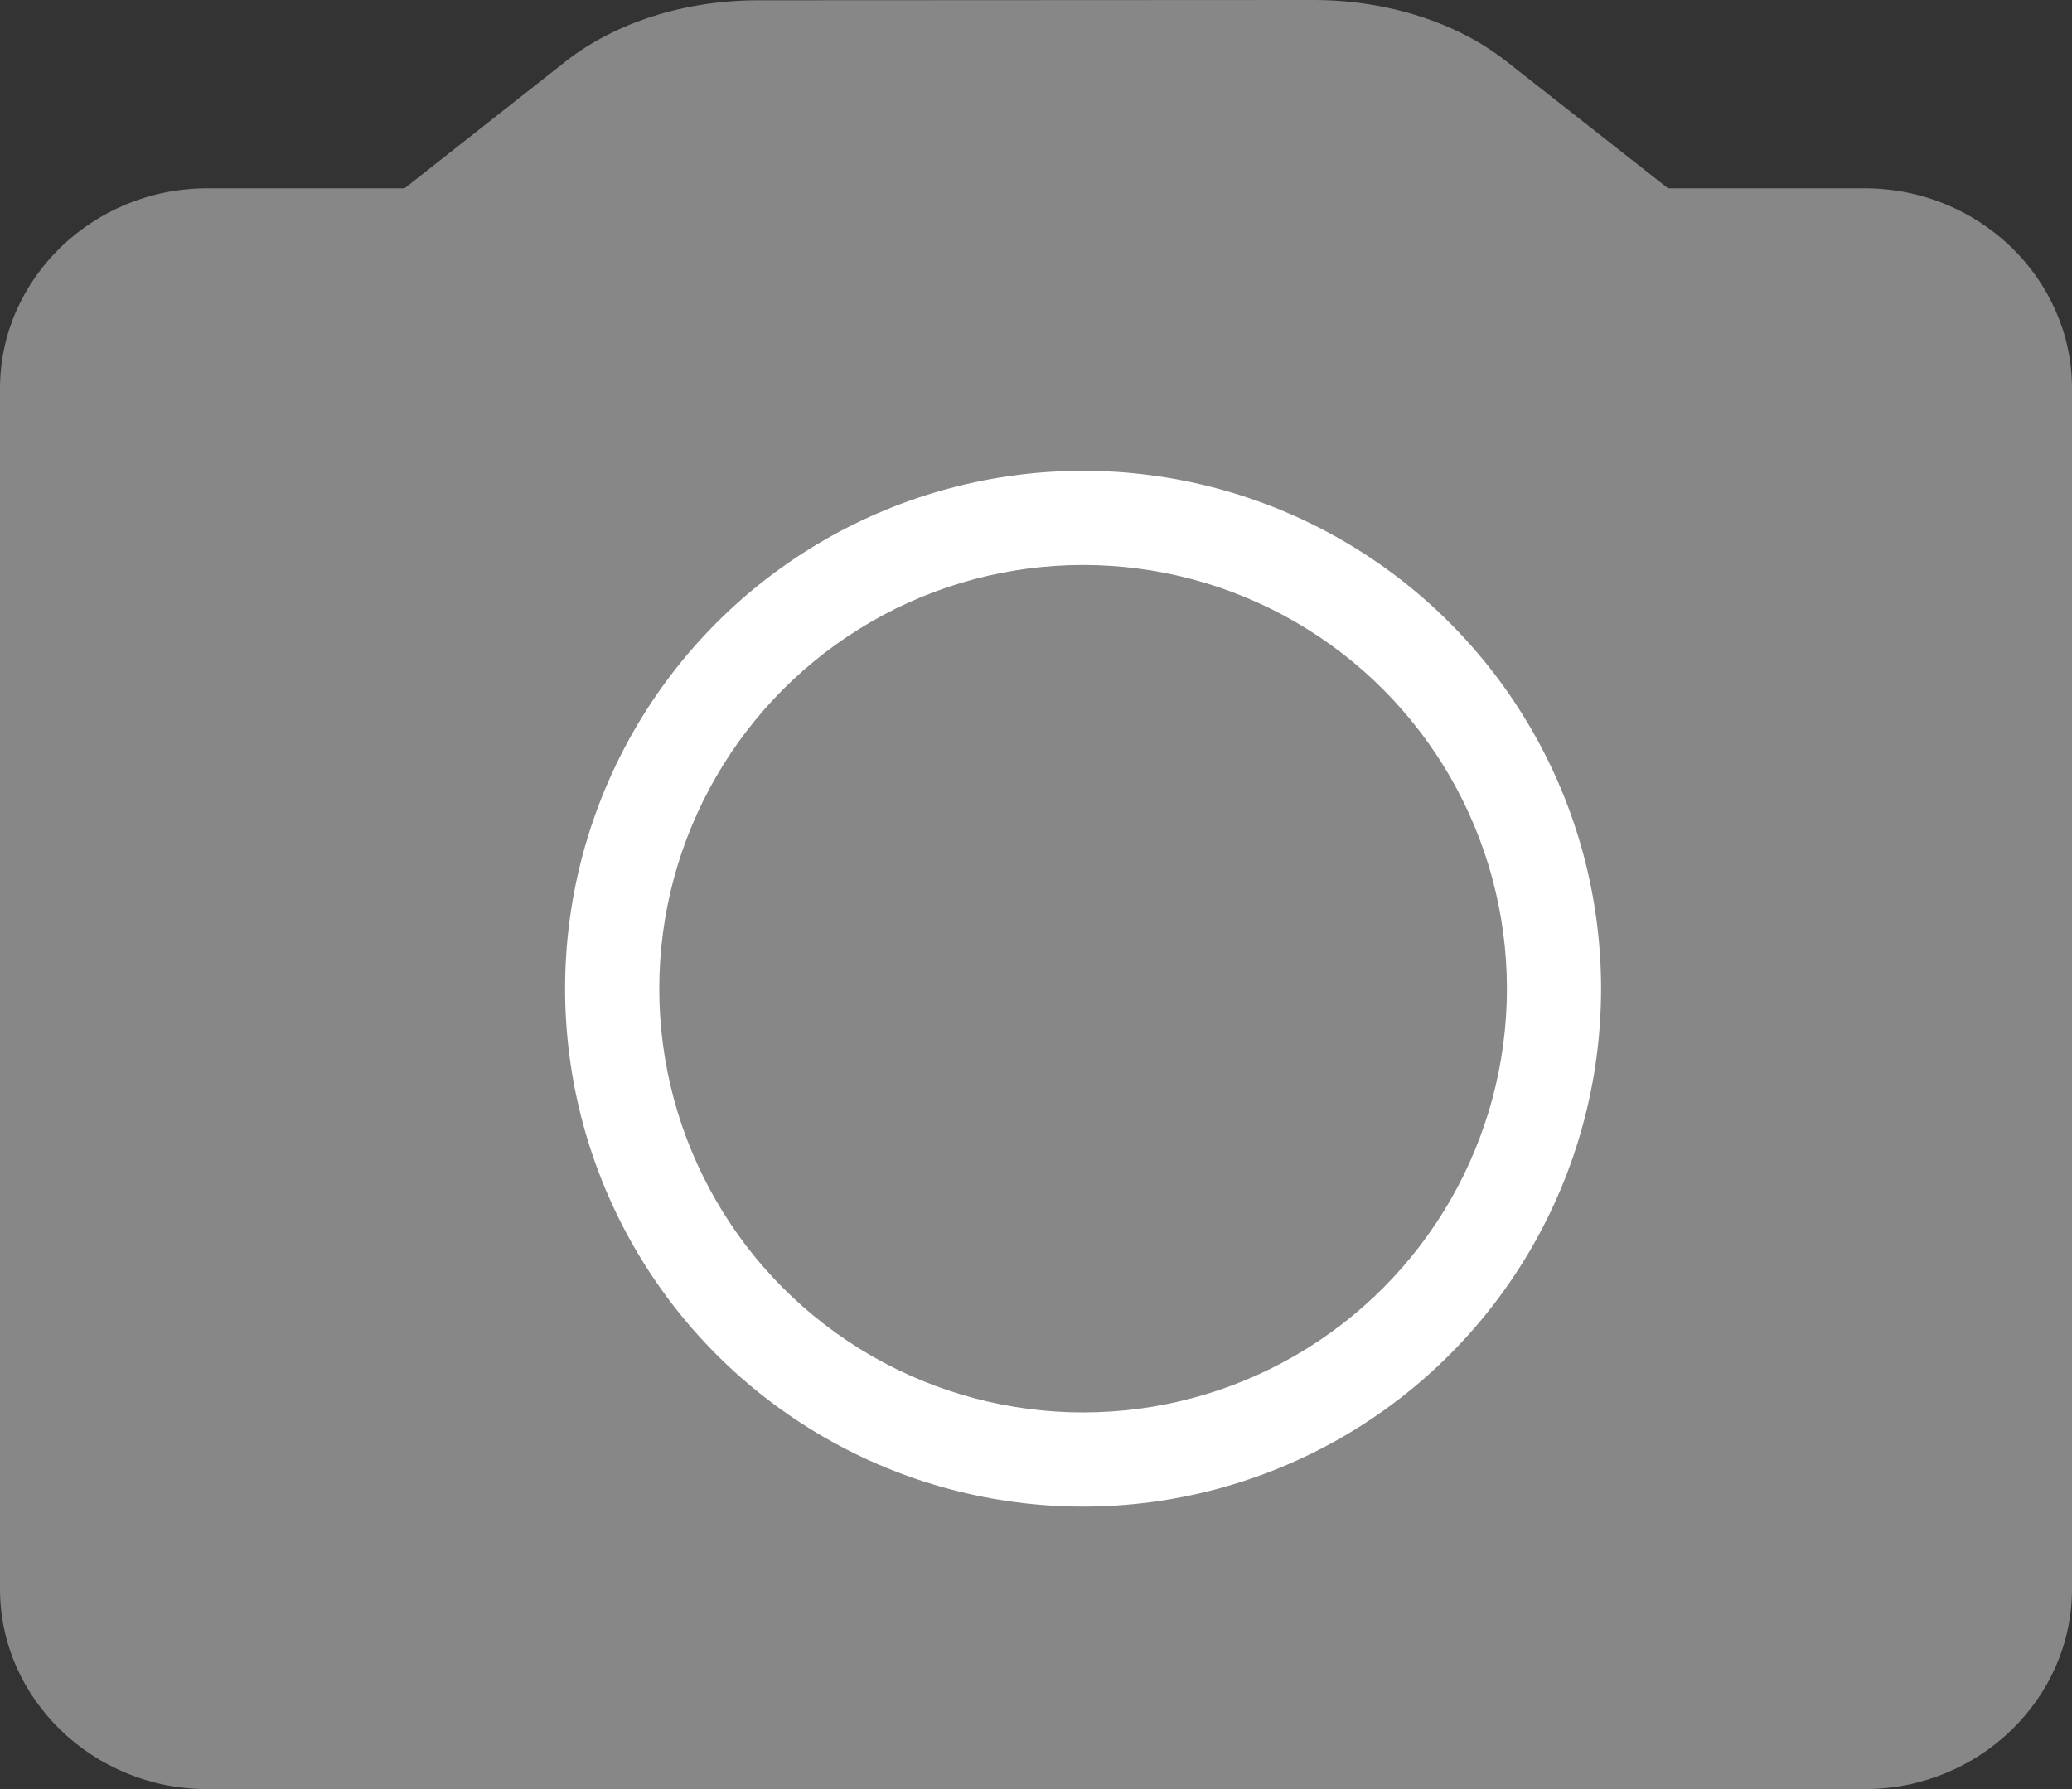 <?xml version="1.0" encoding="UTF-8"?>
<svg width="22px" height="19px" viewBox="0 0 22 19" version="1.1" xmlns="http://www.w3.org/2000/svg" xmlns:xlink="http://www.w3.org/1999/xlink">
    <rect x="0" y="0" width="22" height="19" fill="#333333" stroke="none"/>
    <title>3E949A7B-9A59-43C3-89C2-2A7A5F04C145</title>
    <g id="Android-" stroke="none" stroke-width="1" fill="none" fill-rule="evenodd">
        <g id="UI-KIT" transform="translate(-1011, -61)">
            <g id="Camera" transform="translate(1011, 61)">
                <path d="M19.8,2 L2.2,2 C0.99,2 0,2.956 0,4.125 L0,16.875 C0,18.044 0.99,19 2.2,19 L19.8,19 C21.01,19 22,18.044 22,16.875 L22,4.125 C22,2.956 21.01,2 19.8,2 Z" id="Shape" fill="#888787" fill-rule="nonzero"></path>
                <path d="M19,3.012 L15.99,0.648 C15.463,0.234 14.721,2.27373675e-13 13.944,2.27373675e-13 L8.049,0.003 C7.273,0.003 6.531,0.239 6.005,0.653 L3,3.02 L19,3.012 Z" id="Path" fill="#888787" fill-rule="nonzero"></path>
                <circle id="Oval" fill="#FFFFFF" cx="11.5" cy="10.5" r="5.5"></circle>
                <circle id="Oval" fill="#888787" cx="11.5" cy="10.5" r="4.5"></circle>
            </g>
        </g>
    </g>
</svg>